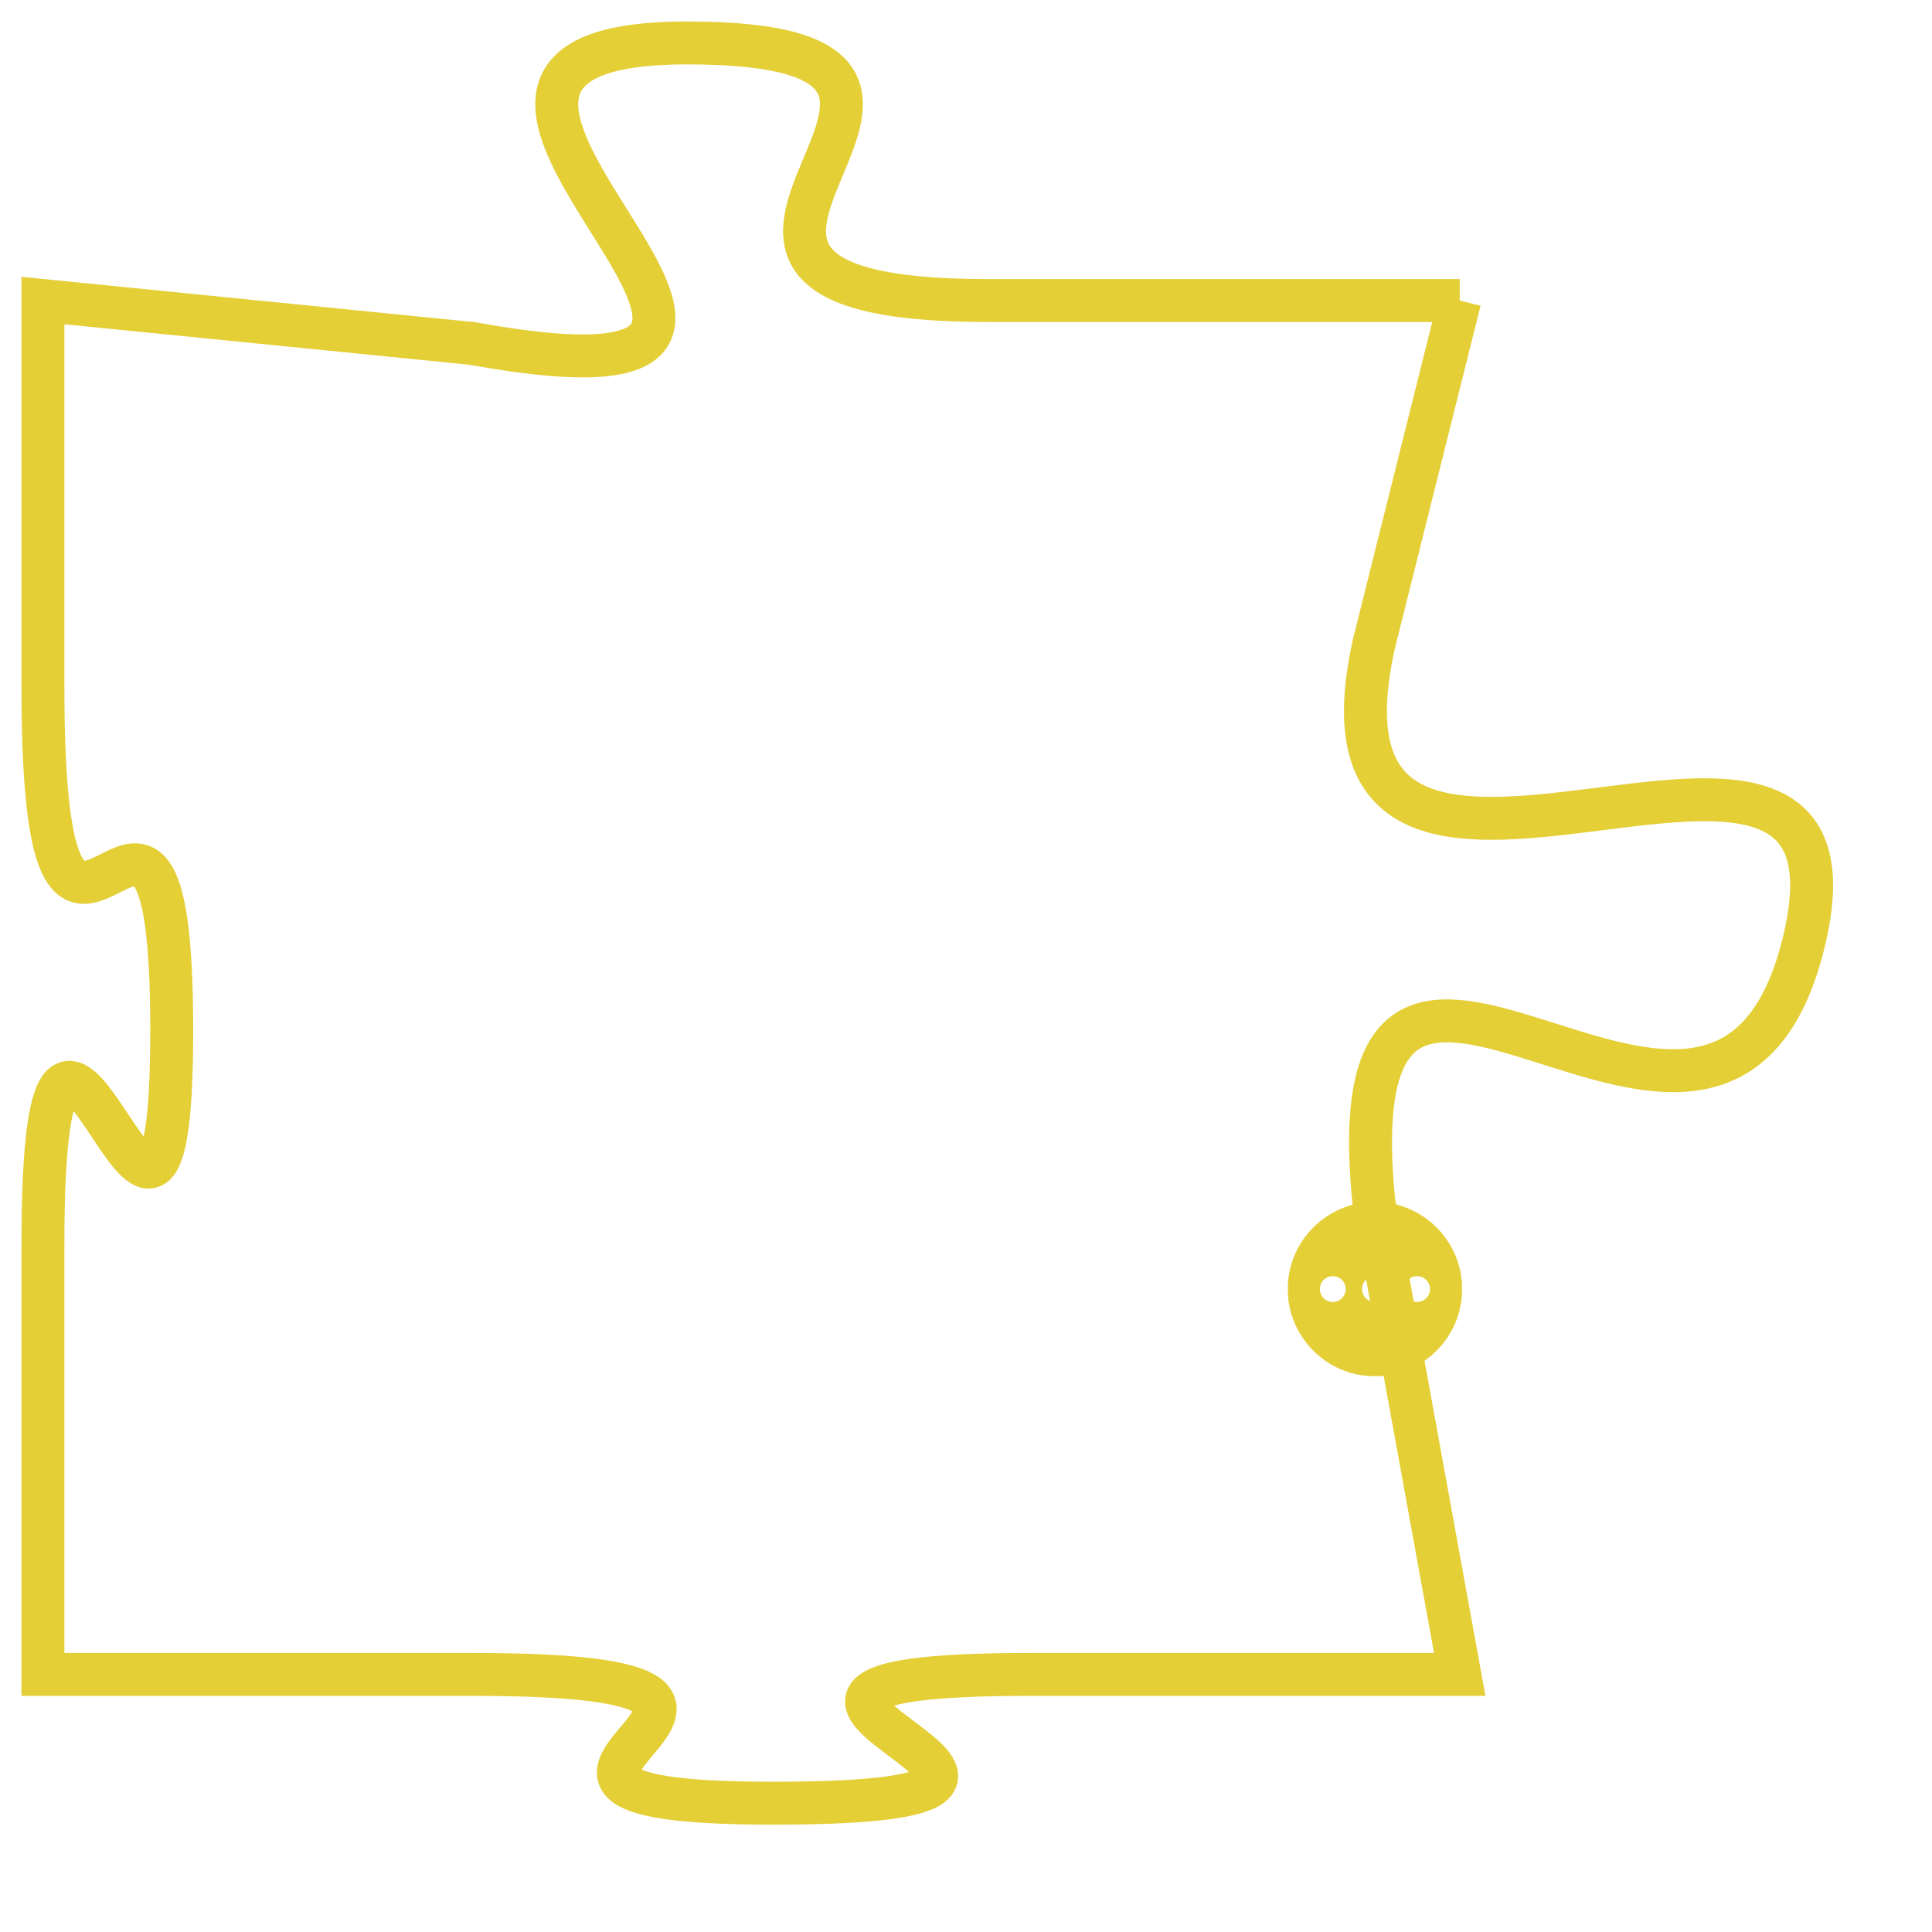 <svg version="1.1" xmlns="http://www.w3.org/2000/svg" xmlns:xlink="http://www.w3.org/1999/xlink" fill="transparent" x="0" y="0" width="350" height="350" preserveAspectRatio="xMinYMin slice"><style type="text/css">.links{fill:transparent;stroke: #E4CF37;}.links:hover{fill:#63D272; opacity:0.4;}</style><defs><g id="allt"><path id="t886" d="M3531,192 L3520,192 C3510,192 3522,186 3513,186 C3504,186 3519,195 3508,193 L3498,192 3498,192 L3498,201 C3498,211 3501,200 3501,209 C3501,218 3498,204 3498,214 L3498,224 3498,224 L3508,224 C3518,224 3506,227 3515,227 C3525,227 3511,224 3521,224 L3531,224 3531,224 L3529,213 C3528,203 3537,215 3539,207 C3541,199 3527,209 3529,200 L3531,192"/></g><clipPath id="c" clipRule="evenodd" fill="transparent"><use href="#t886"/></clipPath></defs><svg viewBox="3497 185 45 43" preserveAspectRatio="xMinYMin meet"><svg width="4380" height="2430"><g><image crossorigin="anonymous" x="0" y="0" href="https://nftpuzzle.license-token.com/assets/completepuzzle.svg" width="100%" height="100%" /><g class="links"><use href="#t886"/></g></g></svg><svg x="3527" y="213" height="9%" width="9%" viewBox="0 0 330 330"><g><a xlink:href="https://nftpuzzle.license-token.com/" class="links"><title>See the most innovative NFT based token software licensing project</title><path fill="#E4CF37" id="more" d="M165,0C74.019,0,0,74.019,0,165s74.019,165,165,165s165-74.019,165-165S255.981,0,165,0z M85,190 c-13.785,0-25-11.215-25-25s11.215-25,25-25s25,11.215,25,25S98.785,190,85,190z M165,190c-13.785,0-25-11.215-25-25 s11.215-25,25-25s25,11.215,25,25S178.785,190,165,190z M245,190c-13.785,0-25-11.215-25-25s11.215-25,25-25 c13.785,0,25,11.215,25,25S258.785,190,245,190z"></path></a></g></svg></svg></svg>